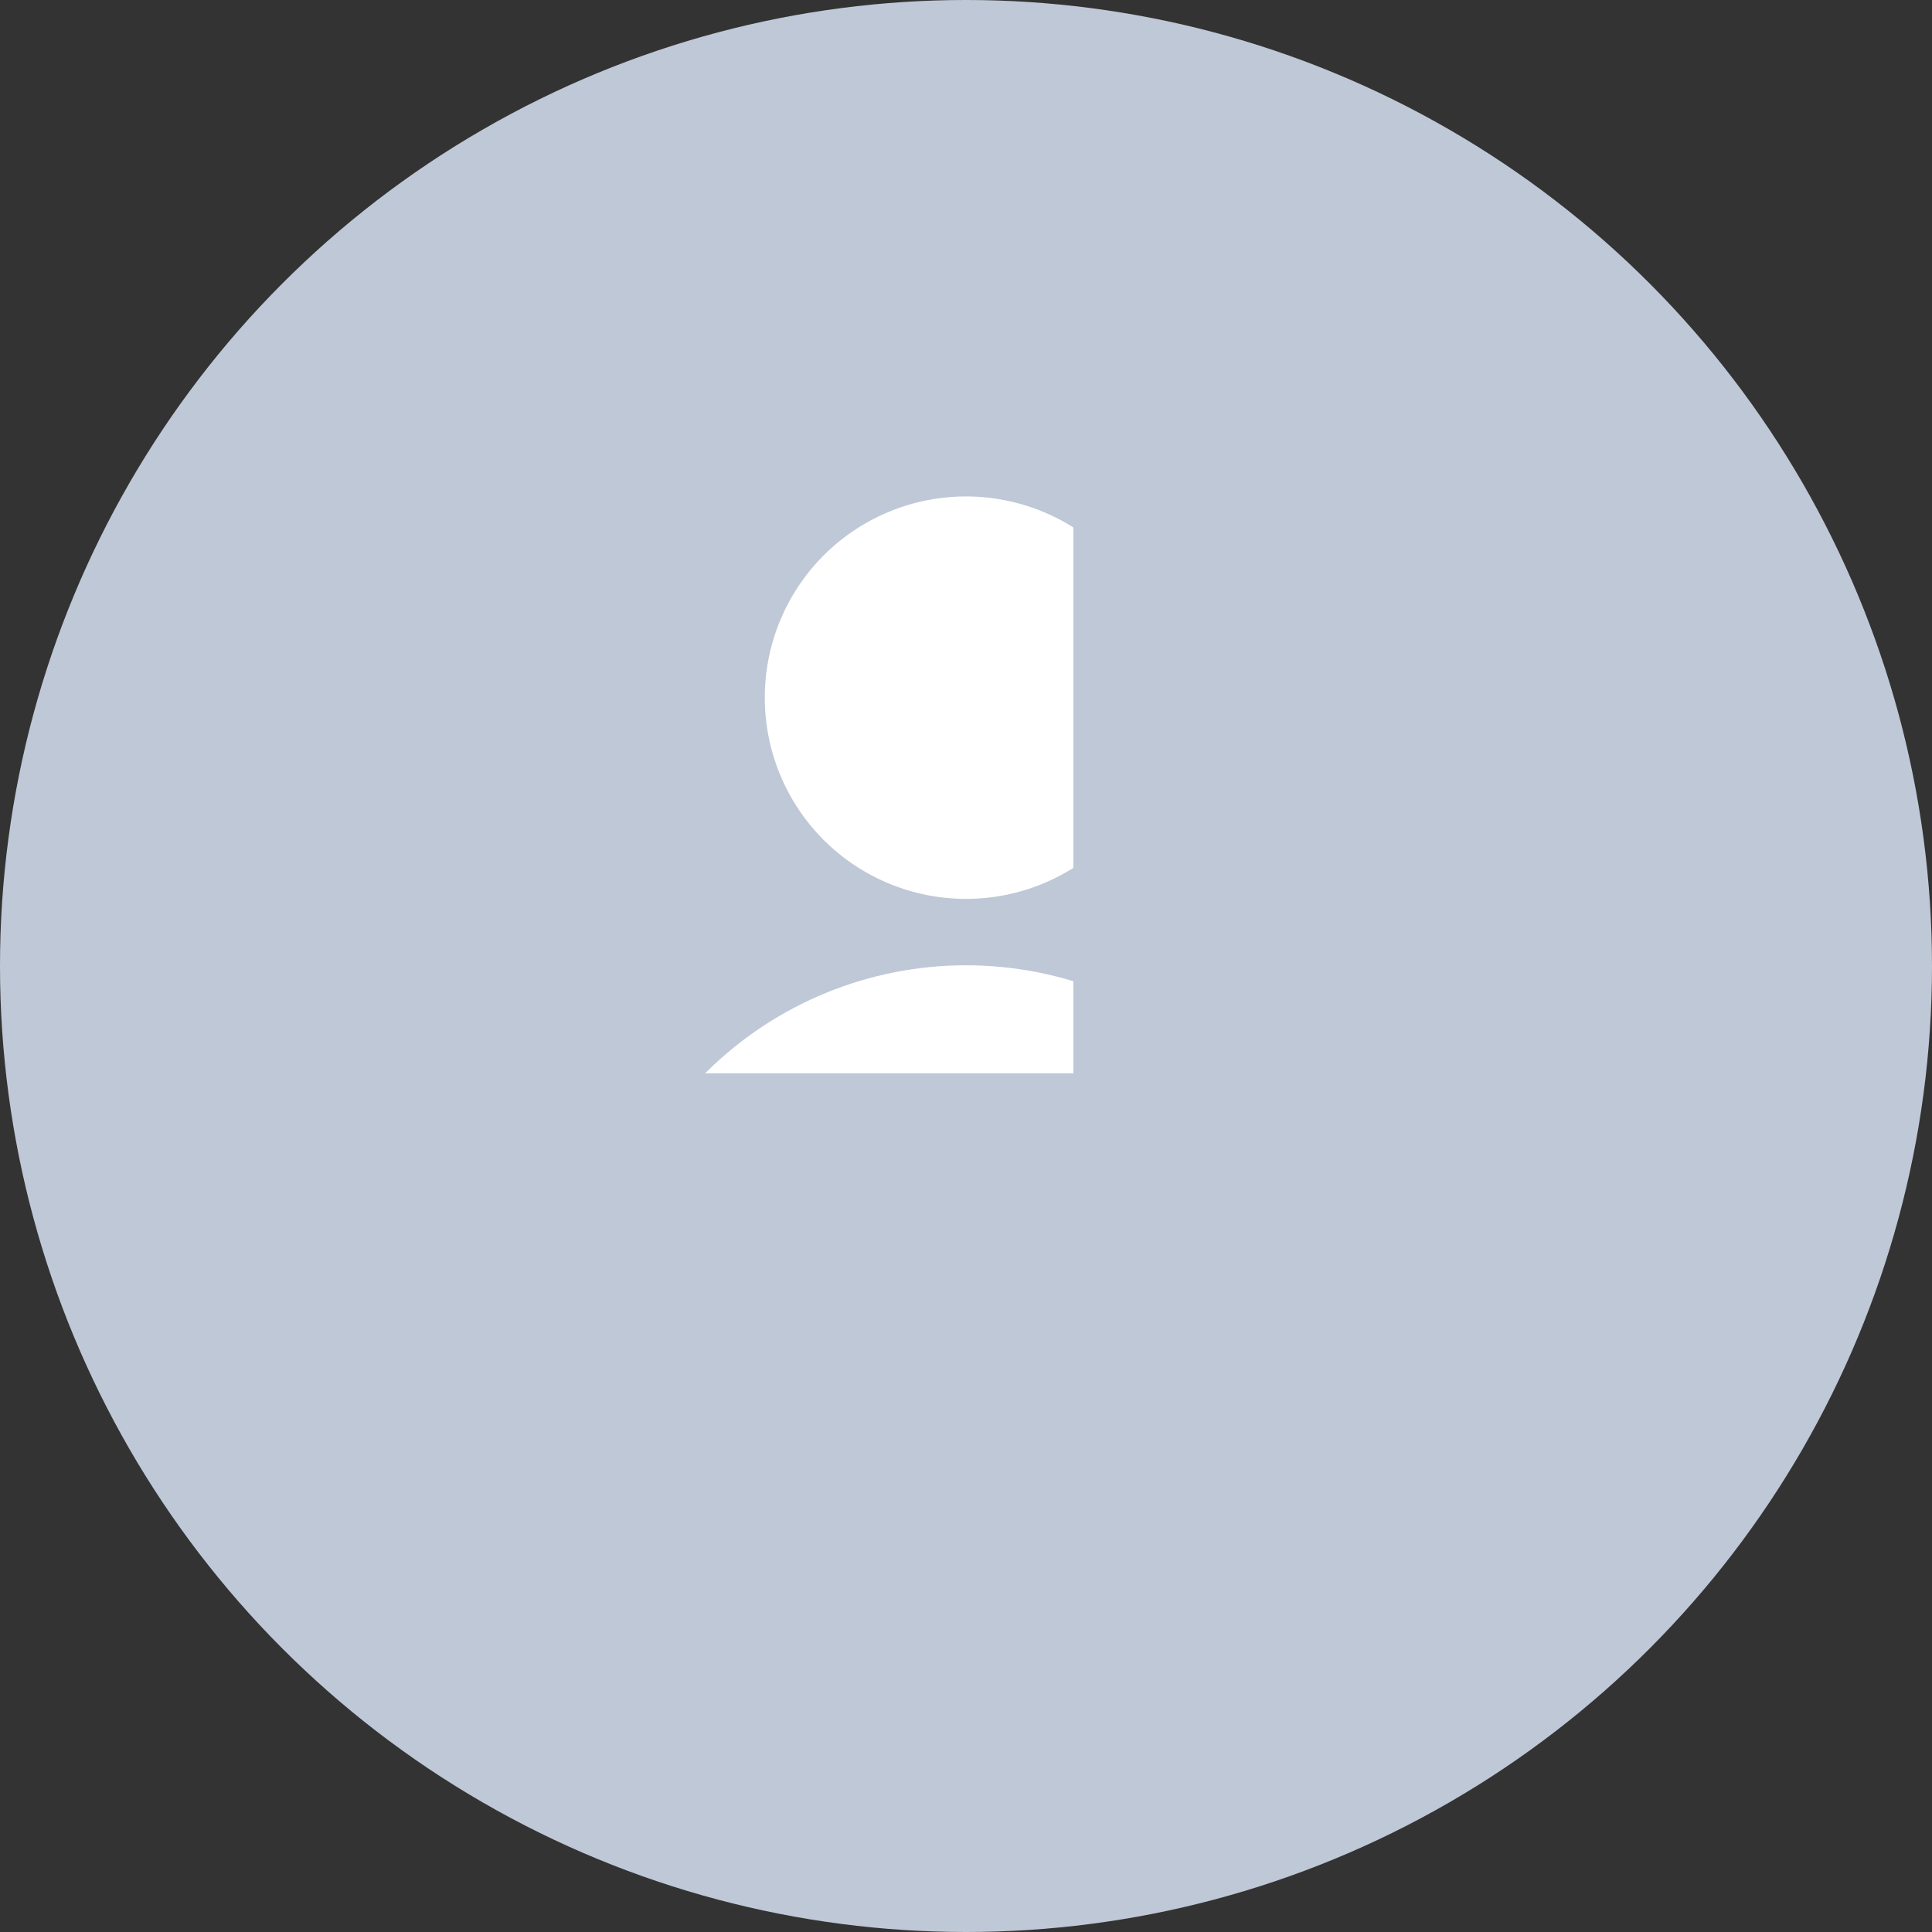 <svg xmlns="http://www.w3.org/2000/svg" width="27" height="27" viewBox="0 0 27 27" fill="none">
    <rect x="0" y="0" width="27" height="27" fill="#333333" stroke="none"/>
    <circle cx="13.5" cy="13.5" r="13.5" fill="#BFC8D6"/>
    <svg xmlns="http://www.w3.org/2000/svg" width="15" height="15" viewBox="-6 -6 15 15" fill="none">
    <path fill-rule="evenodd" clip-rule="evenodd" d="M4.688 3.75C4.688 3.004 4.984 2.289 5.511 1.761C6.039 1.234 6.754 0.938 7.5 0.938C8.246 0.938 8.961 1.234 9.489 1.761C10.016 2.289 10.312 3.004 10.312 3.75C10.312 4.496 10.016 5.211 9.489 5.739C8.961 6.266 8.246 6.562 7.5 6.562C6.754 6.562 6.039 6.266 5.511 5.739C4.984 5.211 4.688 4.496 4.688 3.75ZM2.344 12.566C2.365 11.212 2.918 9.921 3.882 8.972C4.847 8.022 6.146 7.49 7.5 7.49C8.854 7.49 10.153 8.022 11.117 8.972C12.082 9.921 12.634 11.212 12.656 12.566C12.657 12.657 12.632 12.746 12.584 12.823C12.535 12.901 12.465 12.962 12.383 13C10.851 13.702 9.185 14.065 7.5 14.062C5.759 14.062 4.104 13.682 2.618 13C2.535 12.962 2.465 12.901 2.416 12.823C2.368 12.746 2.343 12.657 2.344 12.566Z" fill="white"/>
</svg>
</svg>
